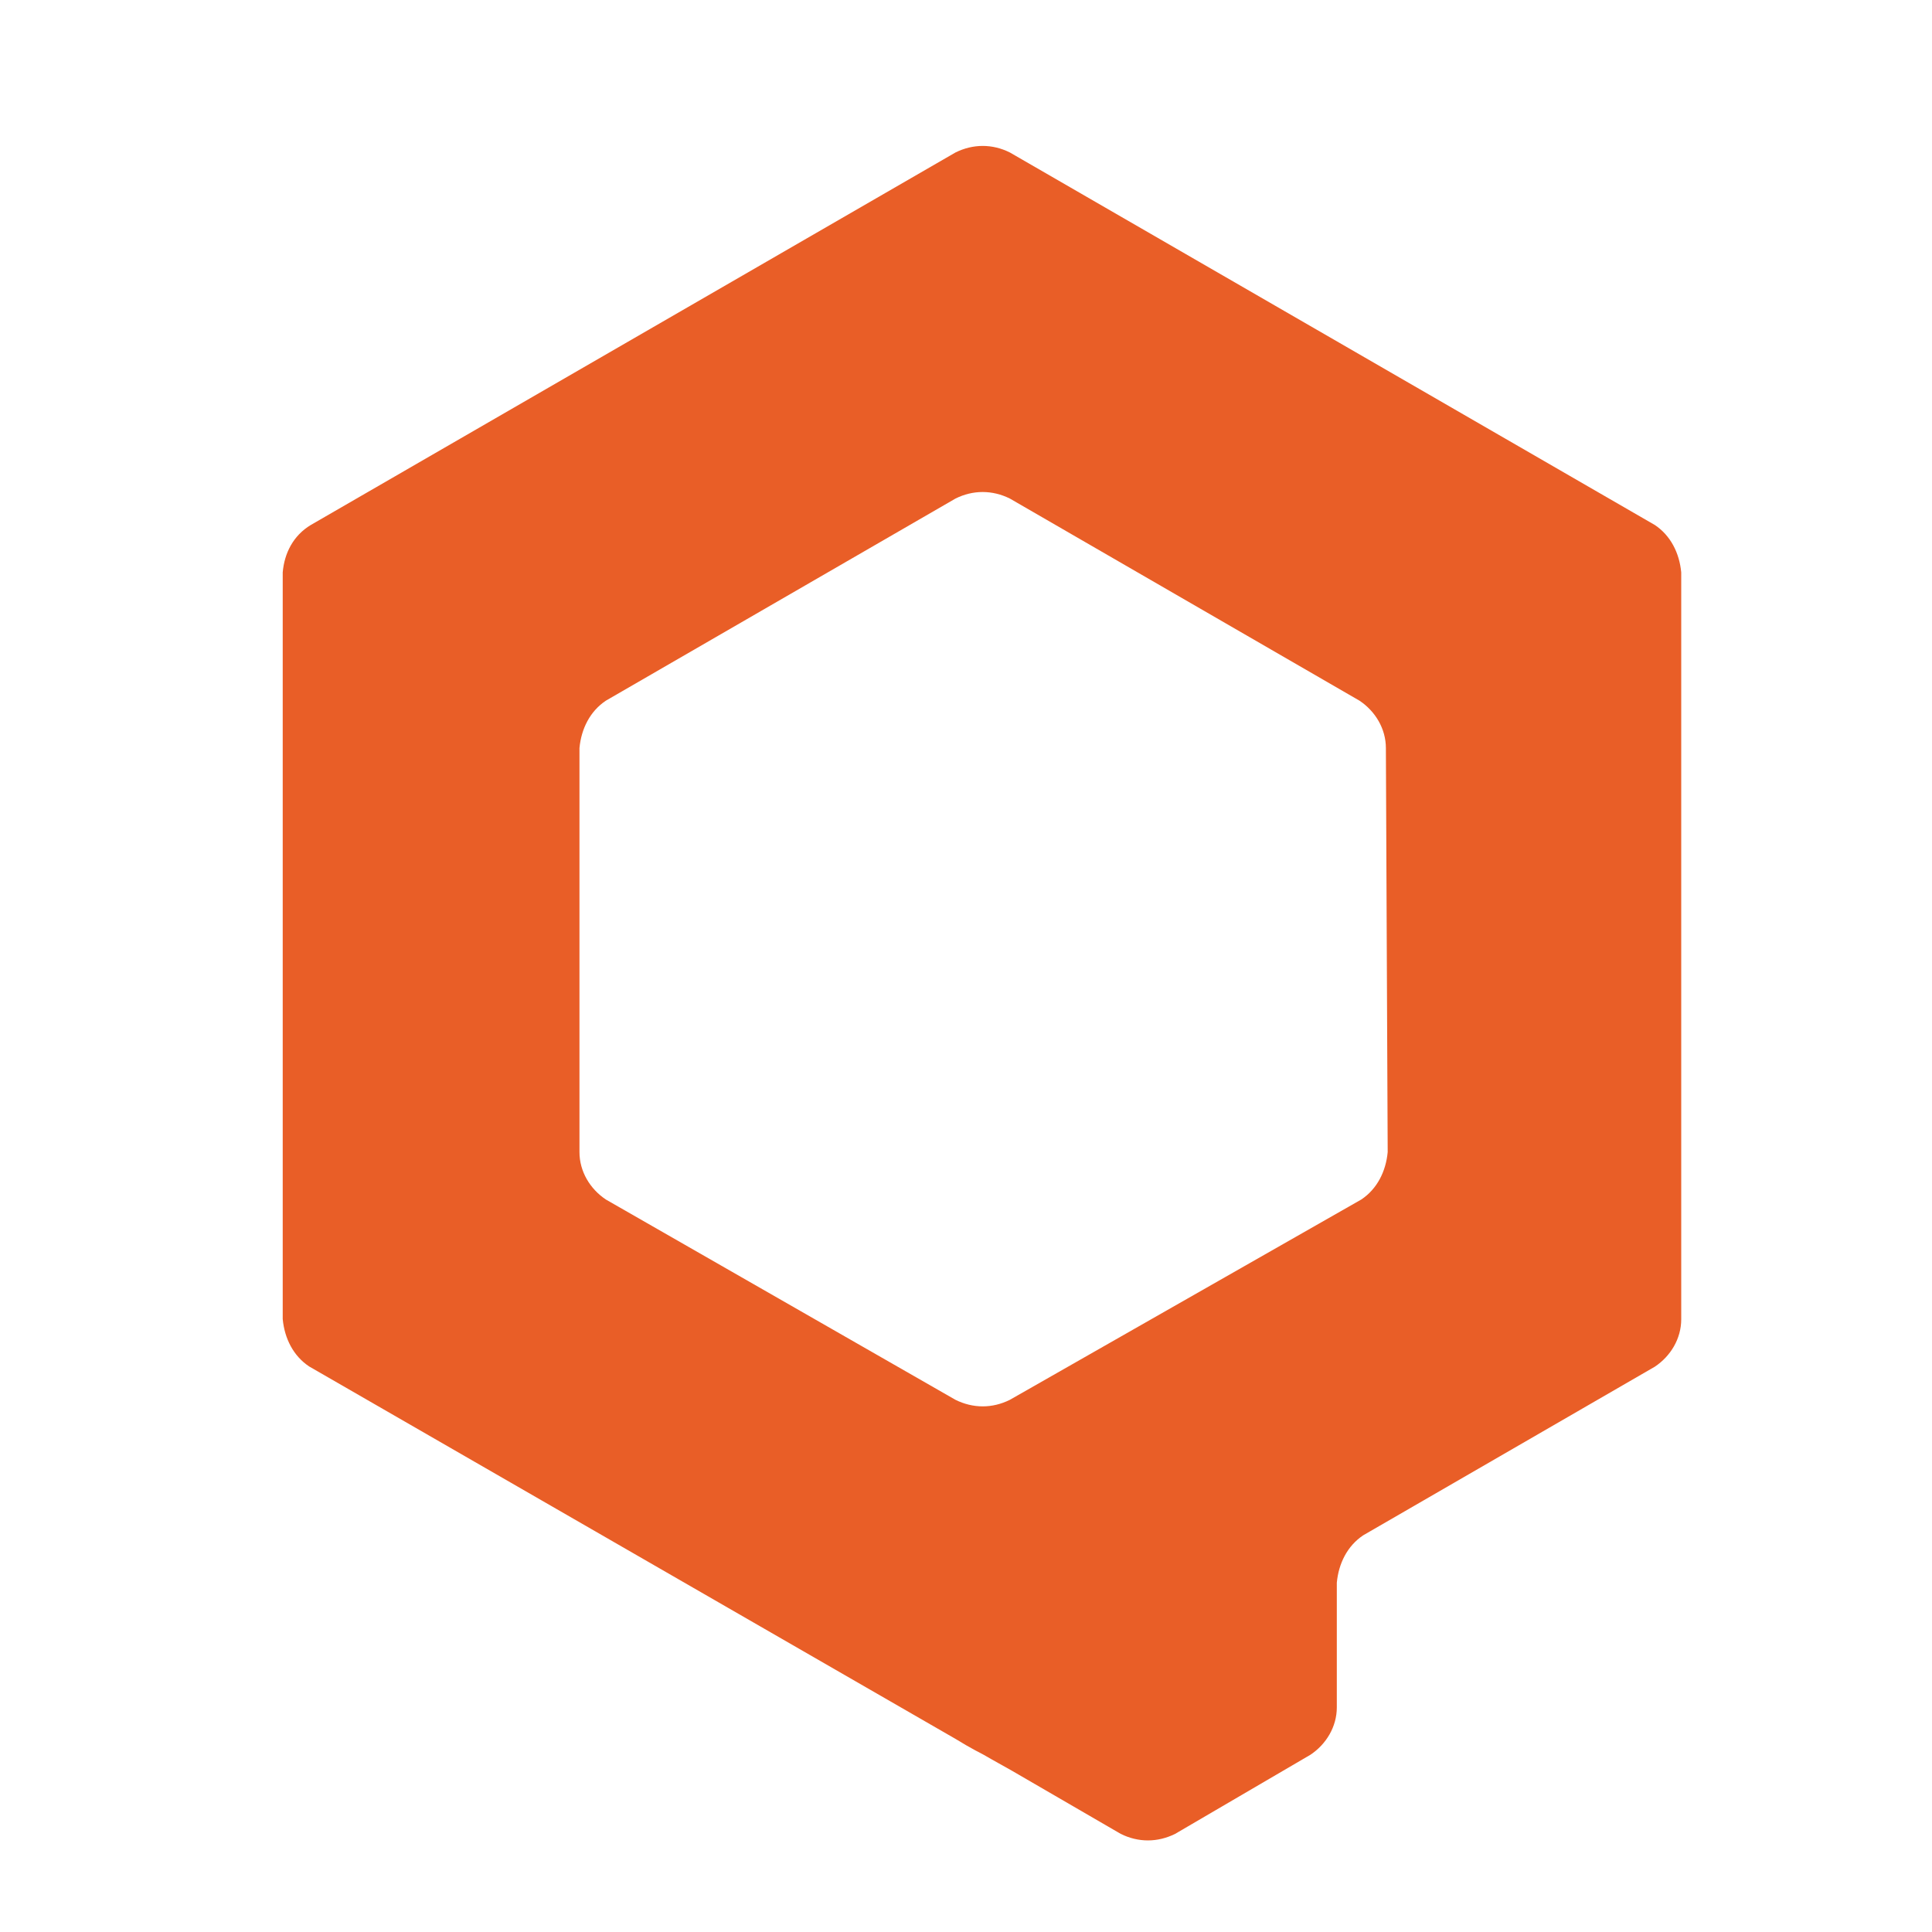 <svg xmlns="http://www.w3.org/2000/svg" width="48" height="48" viewBox="0 0 150 150">
  <path fill="#e95e27" d="M78.41 11.84c-1.36-.68-2.86-.68-4.23 0L24.13 40.76c-1.36.82-2.05 2.18-2.18 3.68v57.97c.14 1.5.82 2.86 2.05 3.68l50.19 28.92c1.09.68 2.18 1.23 2.18 1.23s.95.55 2.18 1.23l8.46 4.91c1.36.68 2.86.68 4.23 0l10.5-6.14c1.23-.82 2.05-2.18 2.05-3.68v-9.68c.14-1.5.82-2.86 2.05-3.68l22.64-13.09c1.23-.82 2.05-2.18 2.05-3.68V44.44c-.14-1.5-.82-2.86-2.05-3.68L78.41 11.84Zm29.33 77.61c-.14 1.5-.82 2.86-2.05 3.68l-27.28 15.55c-1.36.68-2.86.68-4.23 0L47.04 93.13c-1.23-.82-2.05-2.18-2.05-3.68V58.08c.14-1.5.82-2.86 2.05-3.68l27.14-15.69c1.36-.68 2.86-.68 4.23 0l27.14 15.69c1.23.82 2.05 2.18 2.05 3.68l.14 31.37Z" />
</svg>
